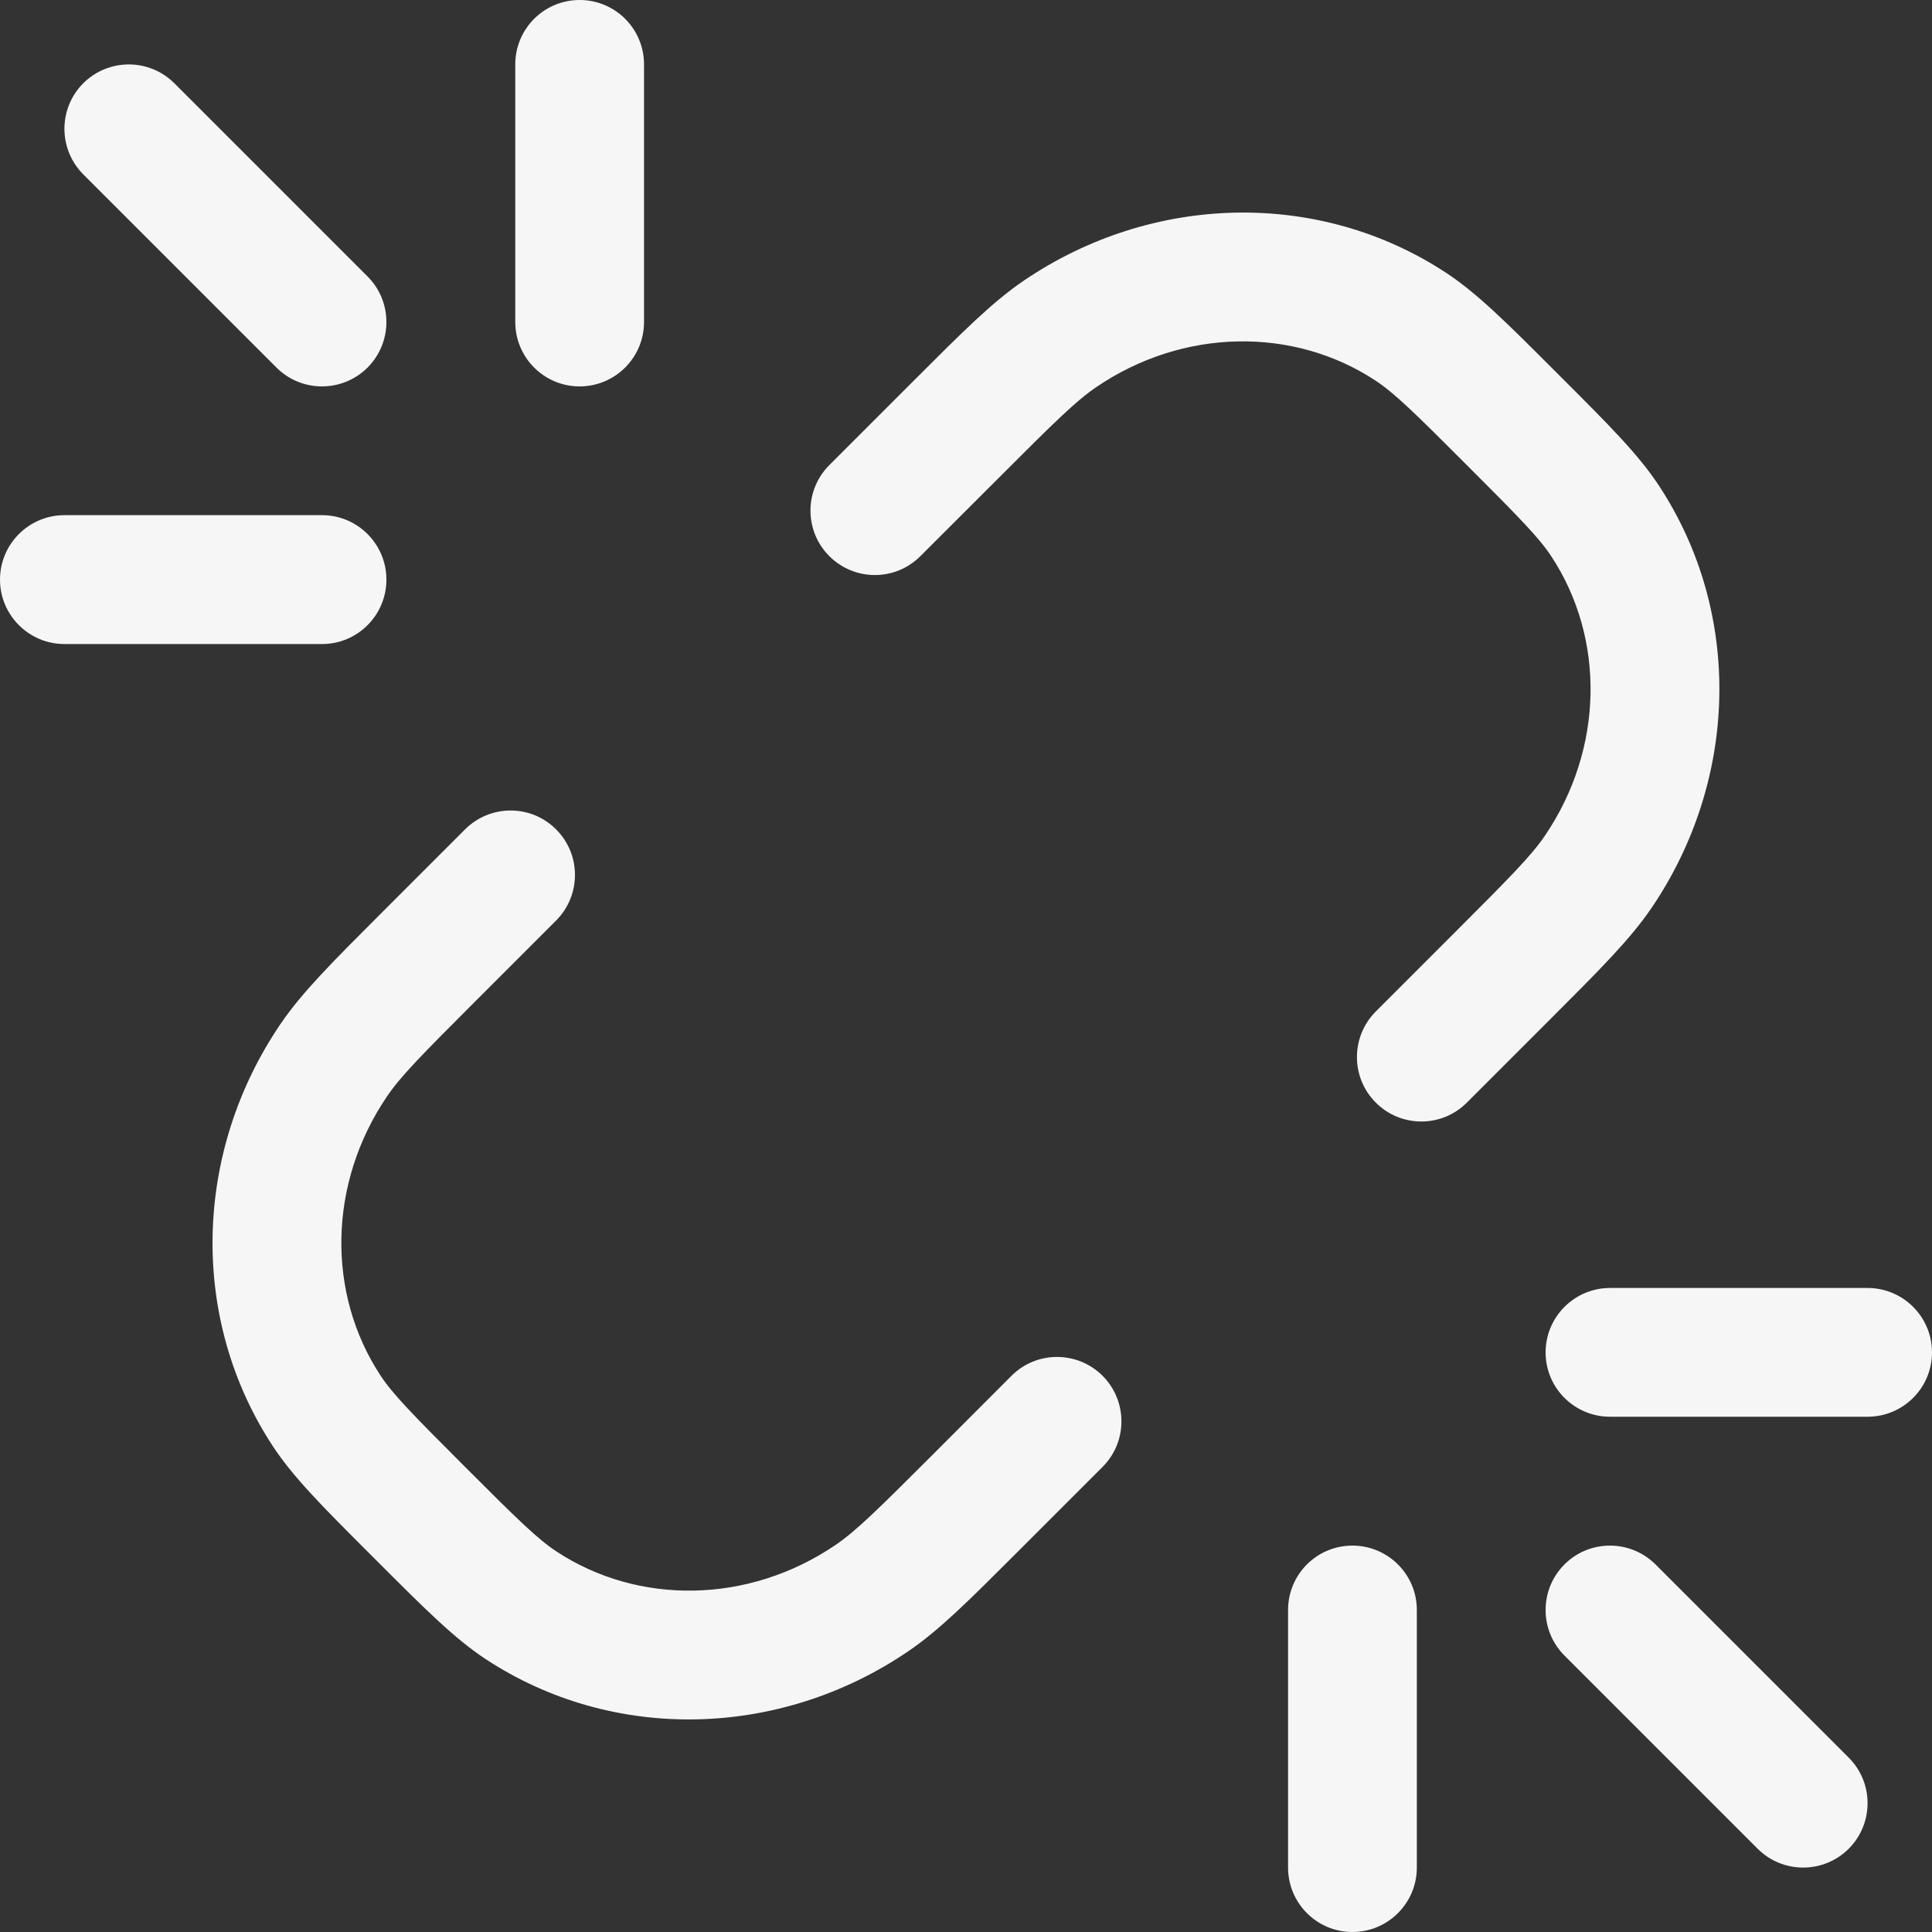 <svg width="20" height="20" viewBox="0 0 20 20" fill="none" xmlns="http://www.w3.org/2000/svg">
<rect x="0" y="0" width="20" height="20" fill="#333333" stroke="none"/>
<g clip-path="url(#clip0_4723_27559)">
<g clip-path="url(#clip1_4723_27559)">
<path fill-rule="evenodd" clip-rule="evenodd" d="M6 0C6.369 0 6.667 0.298 6.667 0.667V3.333C6.667 3.701 6.369 4 6 4C5.632 4 5.334 3.701 5.334 3.333V0.667C5.334 0.298 5.632 0 6 0ZM0.862 0.862C1.122 0.602 1.544 0.602 1.805 0.862L3.805 2.862C4.065 3.122 4.065 3.544 3.805 3.805C3.544 4.065 3.122 4.065 2.862 3.805L0.862 1.805C0.602 1.544 0.602 1.122 0.862 0.862ZM0 6C0 5.632 0.299 5.333 0.667 5.333H3.334C3.702 5.333 4 5.632 4 6C4 6.368 3.702 6.667 3.334 6.667H0.667C0.299 6.667 0 6.368 0 6ZM16 14C16 13.632 16.299 13.333 16.667 13.333H19.333C19.701 13.333 20 13.632 20 14C20 14.368 19.701 14.666 19.333 14.666H16.667C16.299 14.666 16 14.368 16 14ZM14 16C14.368 16 14.667 16.298 14.667 16.666V19.333C14.667 19.701 14.368 20 14 20C13.632 20 13.334 19.701 13.334 19.333V16.666C13.334 16.298 13.632 16 14 16ZM16.195 16.195C16.455 15.935 16.877 15.935 17.138 16.195L19.138 18.195C19.398 18.455 19.398 18.877 19.138 19.138C18.877 19.398 18.455 19.398 18.195 19.138L16.195 17.138C15.935 16.878 15.935 16.455 16.195 16.195ZM10.353 4.933C10.922 4.363 11.143 4.147 11.349 4.007C12.251 3.394 13.391 3.382 14.238 3.939C14.43 4.065 14.636 4.265 15.185 4.815C15.734 5.364 15.935 5.569 16.061 5.762C16.617 6.609 16.605 7.749 15.993 8.651C15.853 8.857 15.636 9.077 15.067 9.646L14.242 10.471C13.982 10.732 13.982 11.154 14.242 11.414C14.502 11.675 14.925 11.675 15.185 11.414L16.01 10.589L16.067 10.532C16.56 10.039 16.875 9.724 17.096 9.4C17.996 8.075 18.042 6.35 17.175 5.03C16.964 4.708 16.656 4.4 16.187 3.931L16.128 3.872L16.068 3.812C15.6 3.344 15.292 3.036 14.97 2.824C13.65 1.957 11.925 2.004 10.6 2.904C10.275 3.124 9.96 3.44 9.468 3.932V3.932L9.41 3.99L8.585 4.815C8.325 5.075 8.325 5.497 8.585 5.757C8.846 6.018 9.268 6.018 9.528 5.757L10.353 4.933ZM3.989 9.411L3.932 9.468C3.439 9.961 3.124 10.276 2.904 10.6C2.003 11.925 1.957 13.65 2.824 14.97C3.035 15.292 3.343 15.6 3.812 16.069H3.812L3.871 16.128L3.931 16.188L3.931 16.188C4.399 16.656 4.707 16.964 5.029 17.176C6.349 18.043 8.074 17.996 9.399 17.096C9.724 16.876 10.039 16.56 10.532 16.067L10.589 16.01L11.414 15.185C11.674 14.925 11.674 14.503 11.414 14.242C11.153 13.982 10.731 13.982 10.471 14.242L9.646 15.068C9.077 15.637 8.856 15.853 8.65 15.993C7.748 16.606 6.608 16.618 5.761 16.061C5.569 15.935 5.363 15.735 4.814 15.185C4.265 14.636 4.065 14.431 3.938 14.238C3.382 13.391 3.394 12.251 4.007 11.349C4.146 11.143 4.363 10.923 4.932 10.354L5.757 9.529C6.017 9.268 6.017 8.846 5.757 8.586C5.497 8.325 5.075 8.325 4.814 8.586L3.989 9.411Z" fill="#F6F6F6"/>
</g>
</g>
<defs>
<clipPath id="clip0_4723_27559">
<rect width="20" height="20" fill="white"/>
</clipPath>
<clipPath id="clip1_4723_27559">
<rect width="20" height="20" fill="white"/>
</clipPath>
</defs>
</svg>
